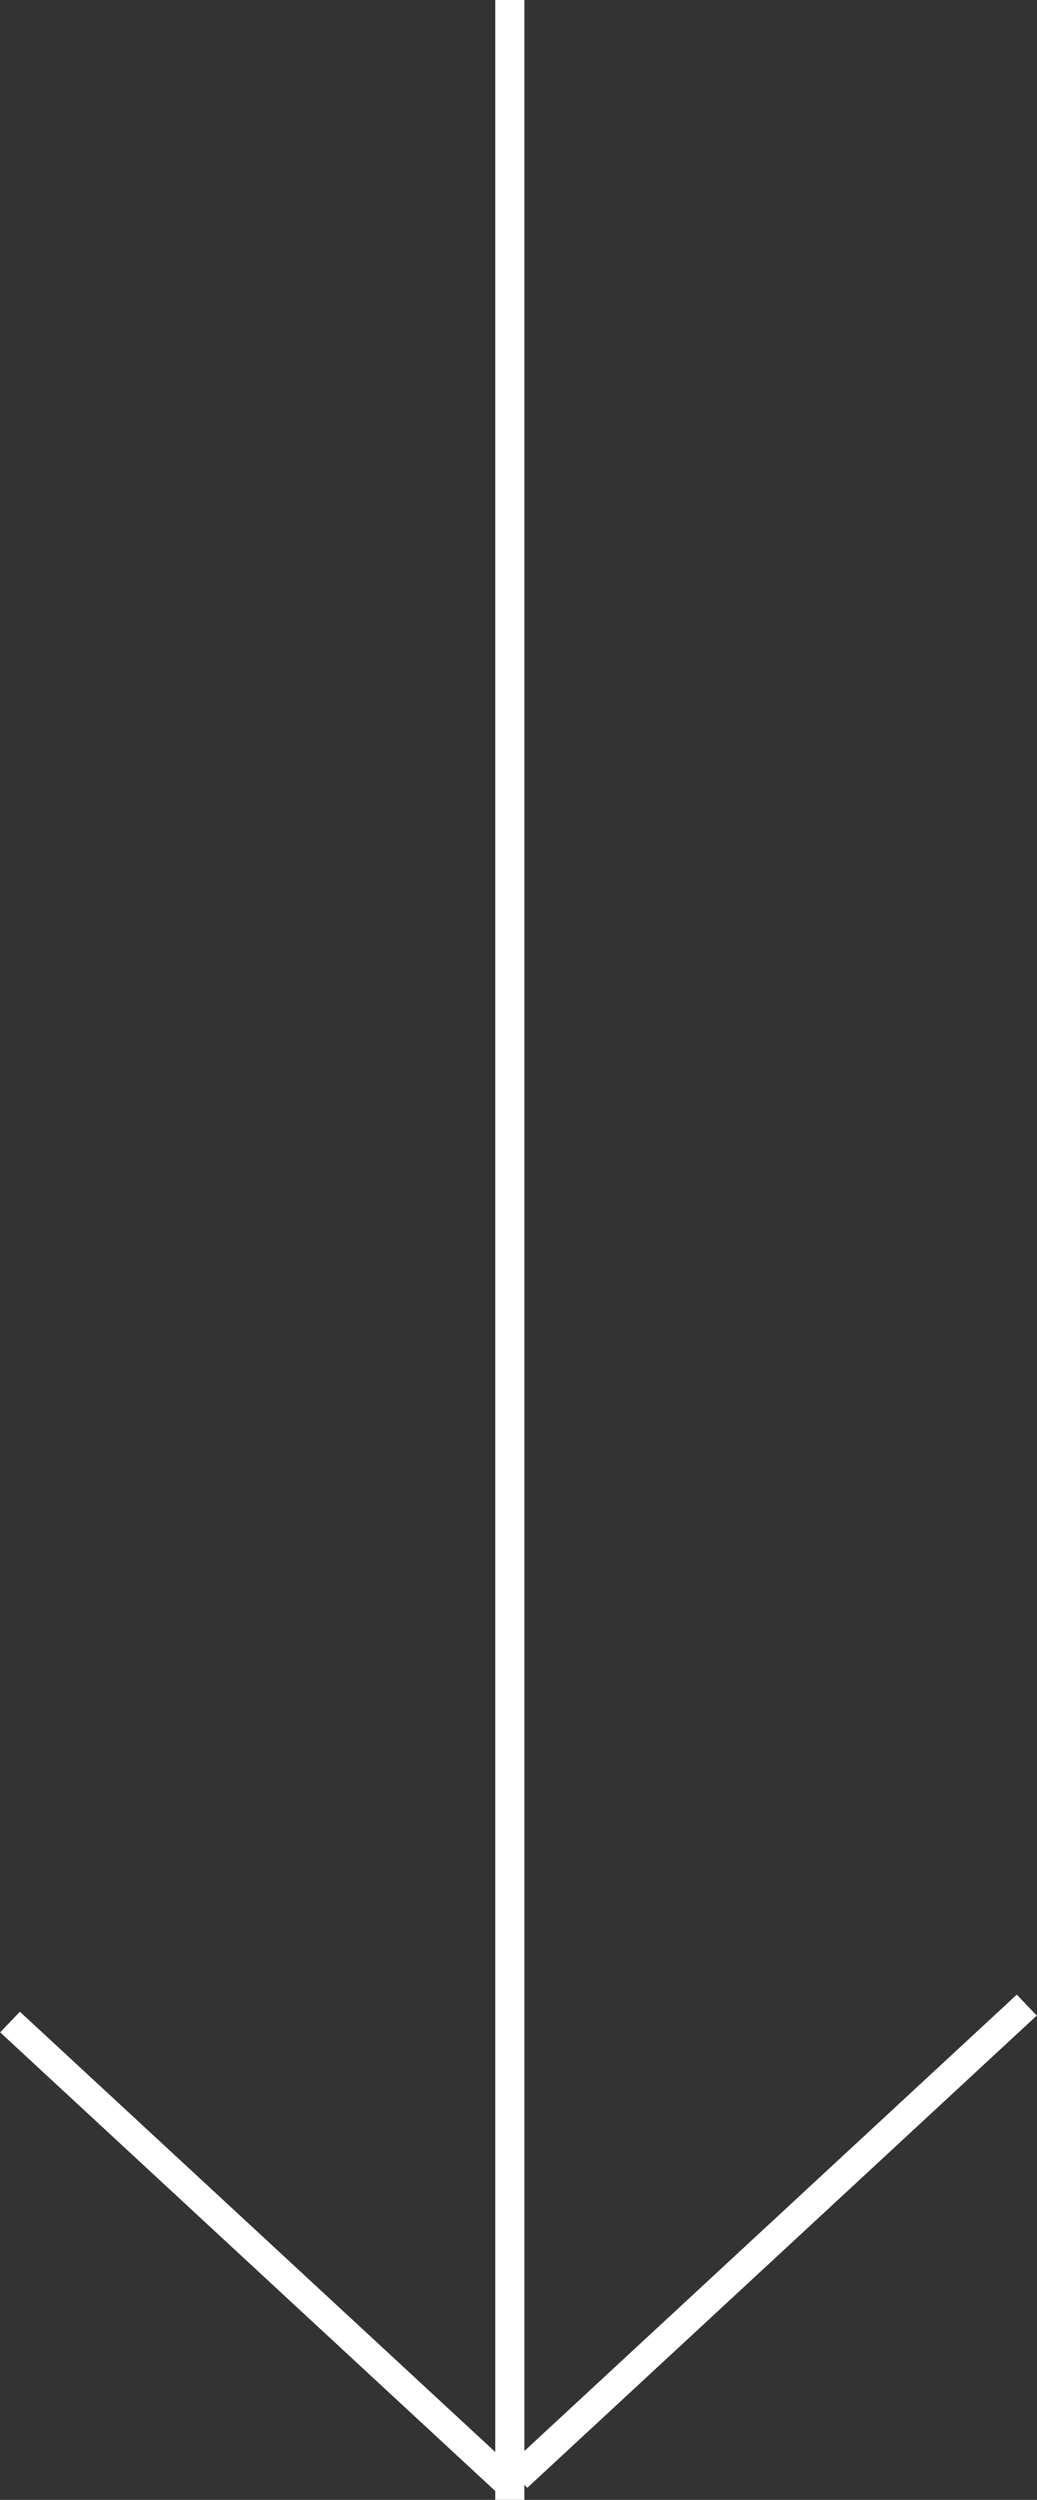 <svg 
 xmlns="http://www.w3.org/2000/svg"
 xmlns:xlink="http://www.w3.org/1999/xlink"
 width="22px" height="53px">
<rect width="100%" height="100%" fill="#333333" stroke="none"/>
<path fill-rule="evenodd"  fill="rgb(255, 255, 255)"
 d="M11.185,52.745 L11.125,52.681 L11.125,52.999 L10.507,52.999 L10.507,52.812 L0.004,43.088 L0.422,42.650 L10.507,51.985 L10.507,-0.001 L11.125,-0.001 L11.125,51.964 L21.571,42.288 L21.995,42.732 L11.185,52.745 Z"/>
</svg>